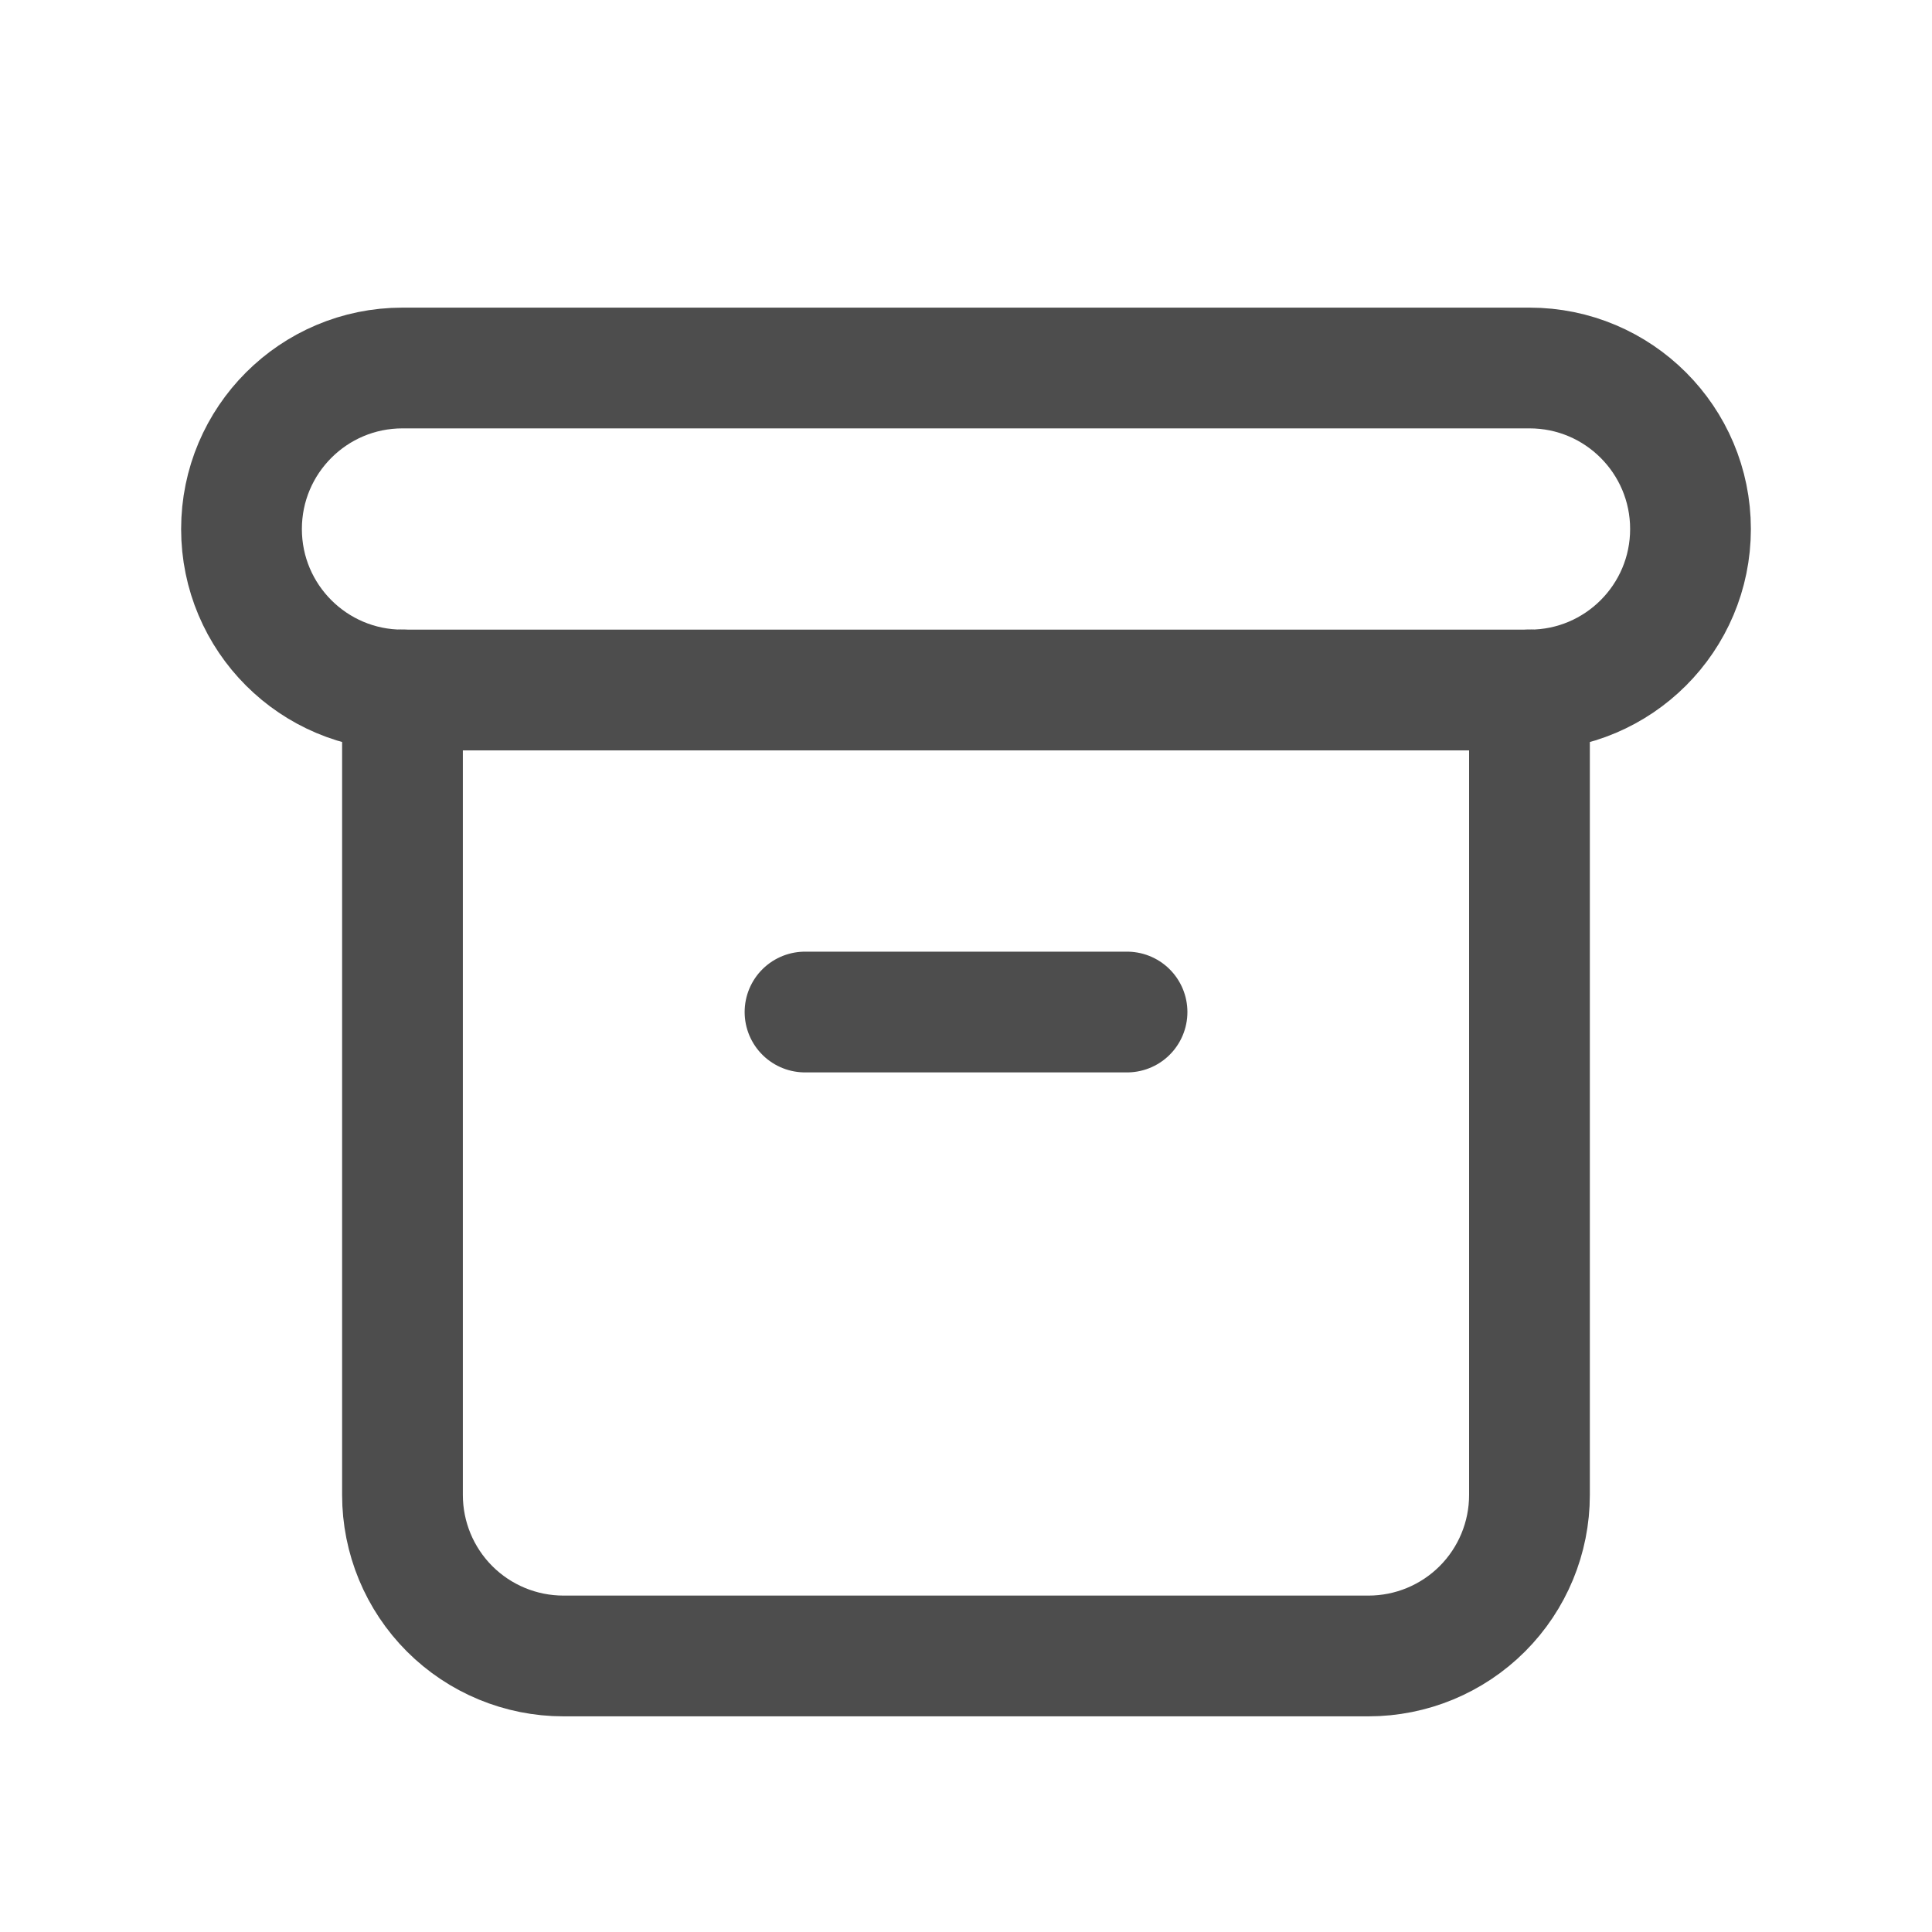 <svg xmlns="http://www.w3.org/2000/svg" width="40" height="40" fill="none" viewBox="0 0 40 40"><g clip-path="url(#clip0_70_5665)"><path stroke="#4D4D4D" stroke-linecap="round" stroke-linejoin="round" stroke-width="2.5" d="M31.667 7.619H8.333C6.492 7.619 5 9.112 5 10.953C5 12.793 6.492 14.286 8.333 14.286H31.667C33.508 14.286 35 12.793 35 10.953C35 9.112 33.508 7.619 31.667 7.619Z"/><path stroke="#4D4D4D" stroke-linecap="round" stroke-linejoin="round" stroke-width="2.5" d="M8.333 14.285V30.952C8.333 31.836 8.684 32.684 9.309 33.309C9.934 33.934 10.782 34.285 11.666 34.285H28.333C29.217 34.285 30.065 33.934 30.69 33.309C31.315 32.684 31.666 31.836 31.666 30.952V14.285"/><path stroke="#4D4D4D" stroke-linecap="round" stroke-linejoin="round" stroke-width="2.5" d="M16.667 20.953H23.334"/></g><defs><clipPath id="clip0_70_5665"><rect width="40" height="40" fill="#fff"/></clipPath></defs></svg>
